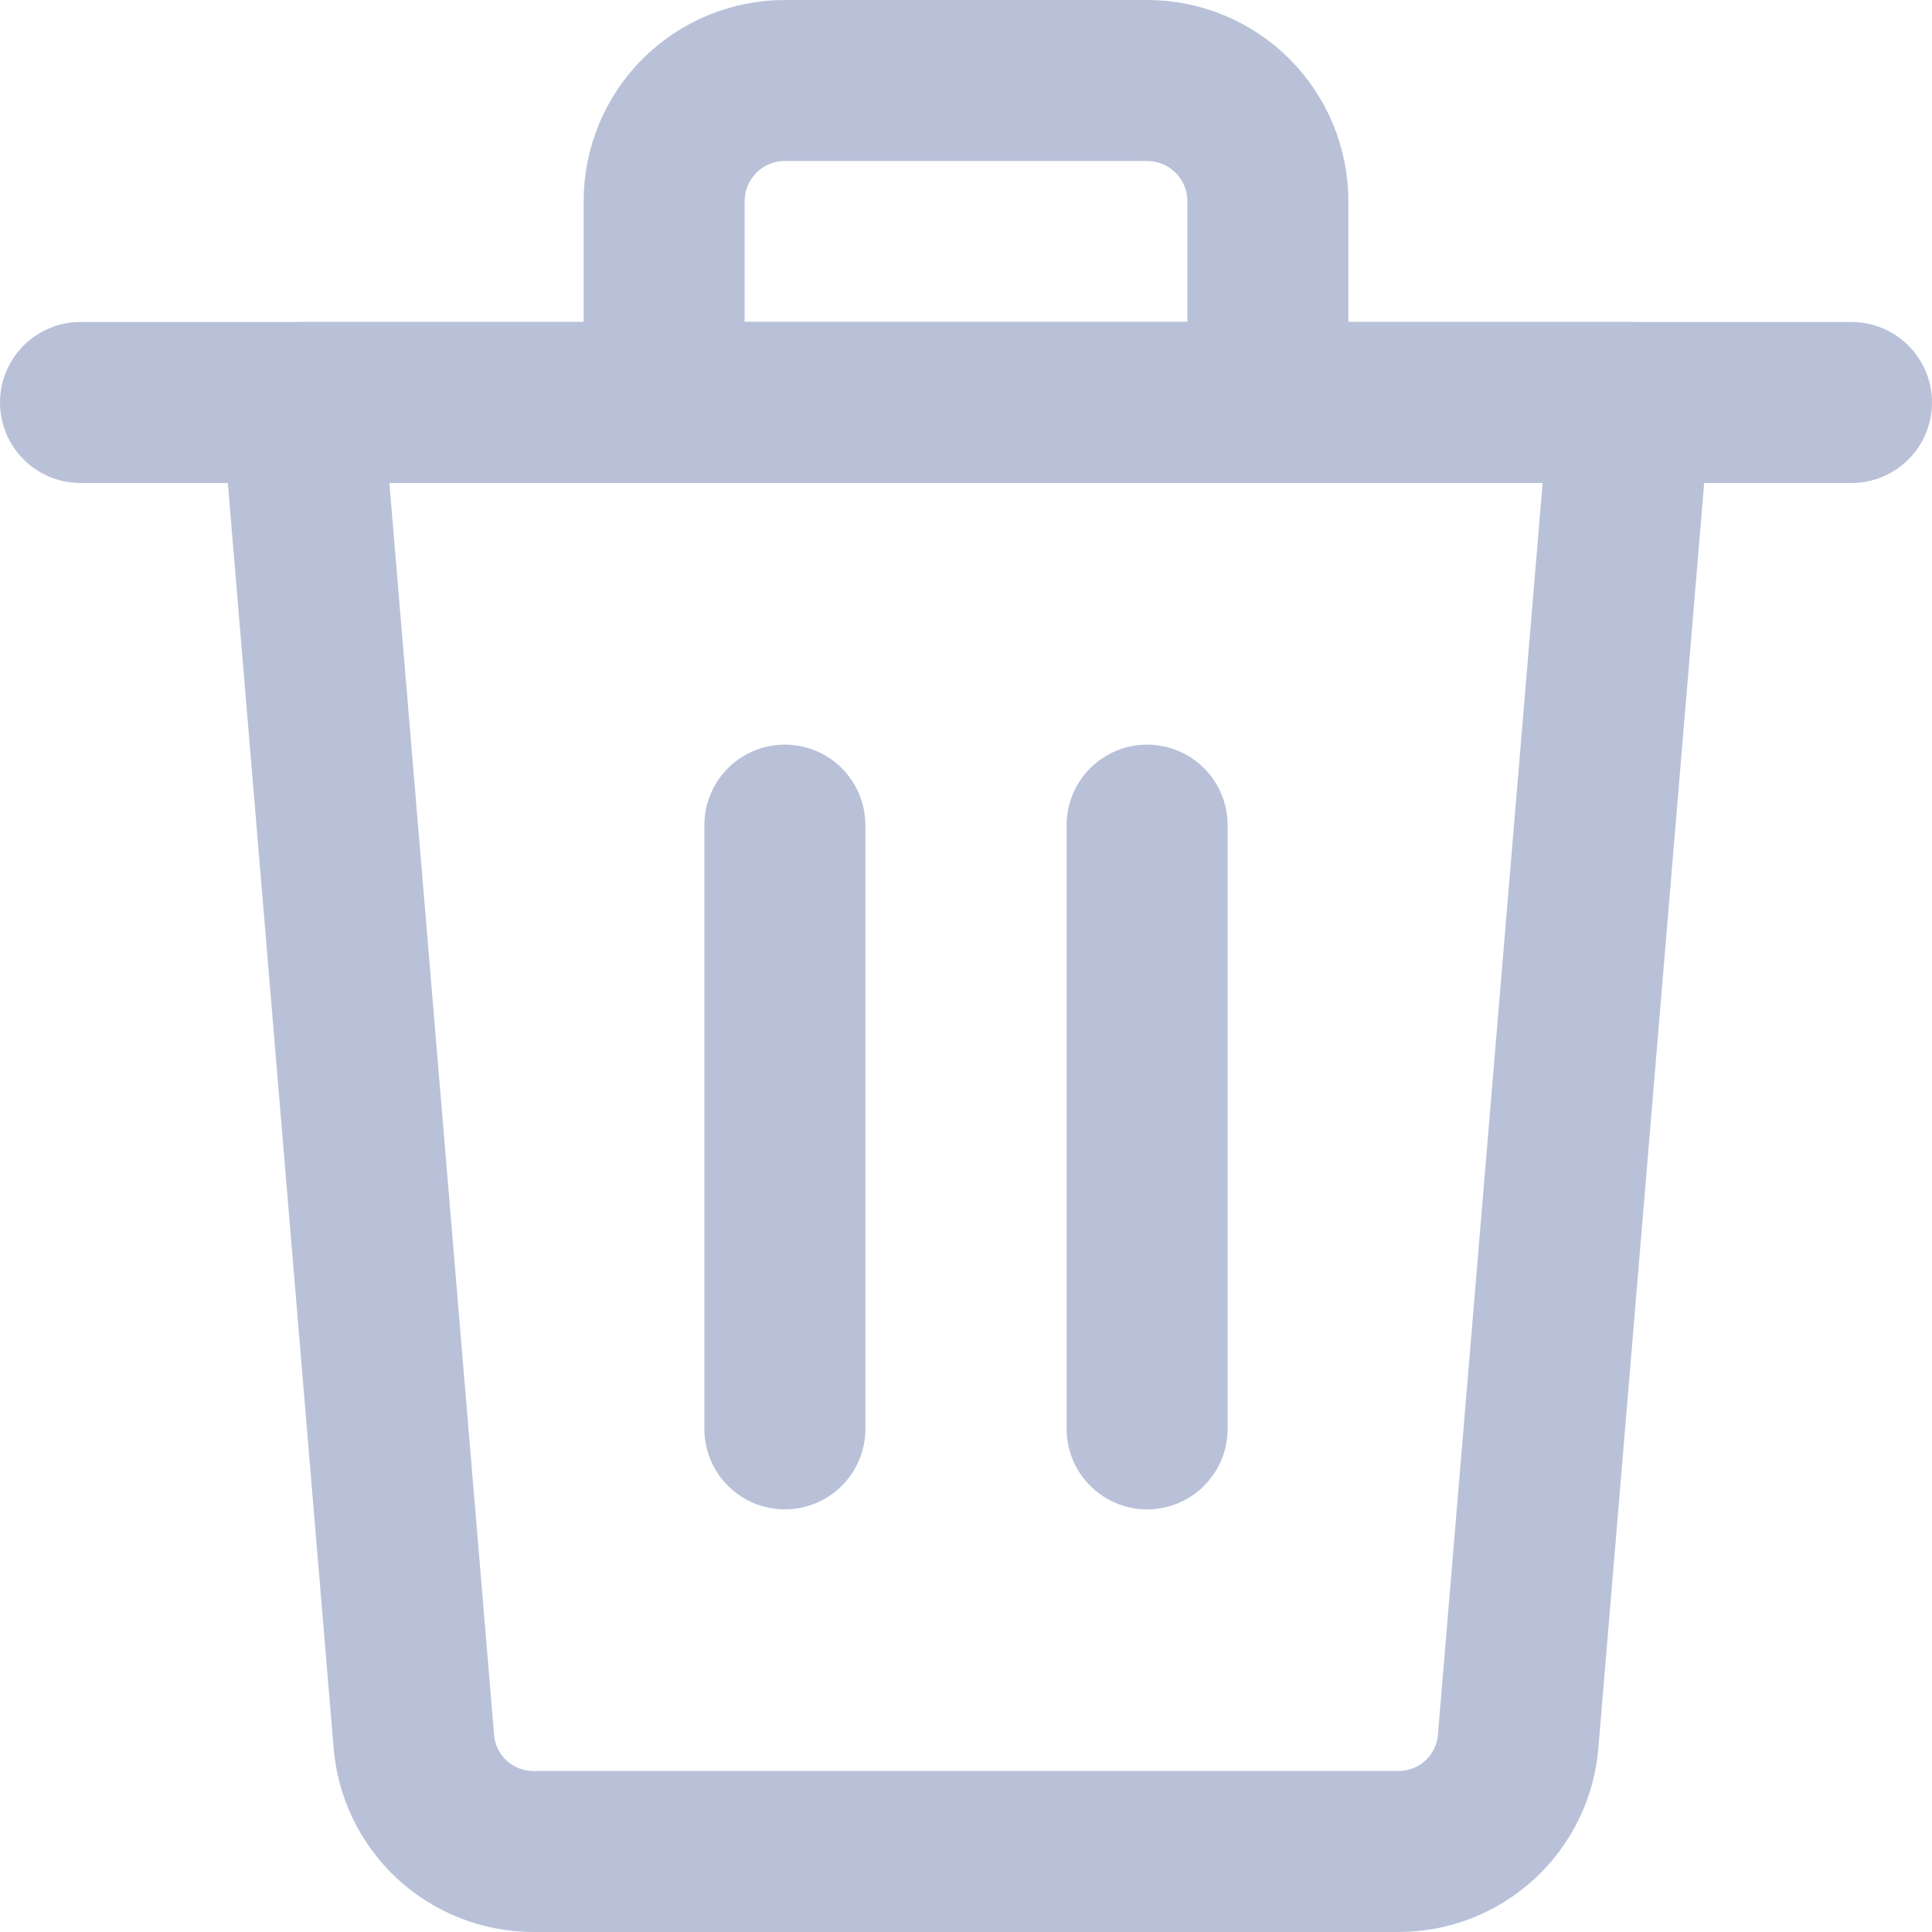 <svg width="24" height="24" viewBox="0 0 24 24" fill="none" xmlns="http://www.w3.org/2000/svg">
<path d="M1 5H23" stroke="#B9C1D9" stroke-width="2" stroke-linecap="round" stroke-linejoin="round"/>
<path d="M14.25 1H9.75C9.352 1 8.971 1.158 8.689 1.439C8.408 1.721 8.25 2.102 8.25 2.5V5H15.75V2.5C15.75 2.102 15.592 1.721 15.311 1.439C15.029 1.158 14.648 1 14.25 1Z" stroke="#B9C1D9" stroke-width="2" stroke-linecap="round" stroke-linejoin="round"/>
<path d="M9.75 17.75V10.25" stroke="#B9C1D9" stroke-width="2" stroke-linecap="round" stroke-linejoin="round"/>
<path d="M14.25 17.75V10.25" stroke="#B9C1D9" stroke-width="2" stroke-linecap="round" stroke-linejoin="round"/>
<path d="M18.86 21.62C18.832 21.996 18.663 22.347 18.387 22.603C18.11 22.859 17.747 23.001 17.37 23H6.63C6.253 23.001 5.89 22.859 5.613 22.603C5.337 22.347 5.168 21.996 5.14 21.62L3.75 5H20.25L18.86 21.62Z" stroke="#B9C1D9" stroke-width="2" stroke-linecap="round" stroke-linejoin="round"/>
</svg>
